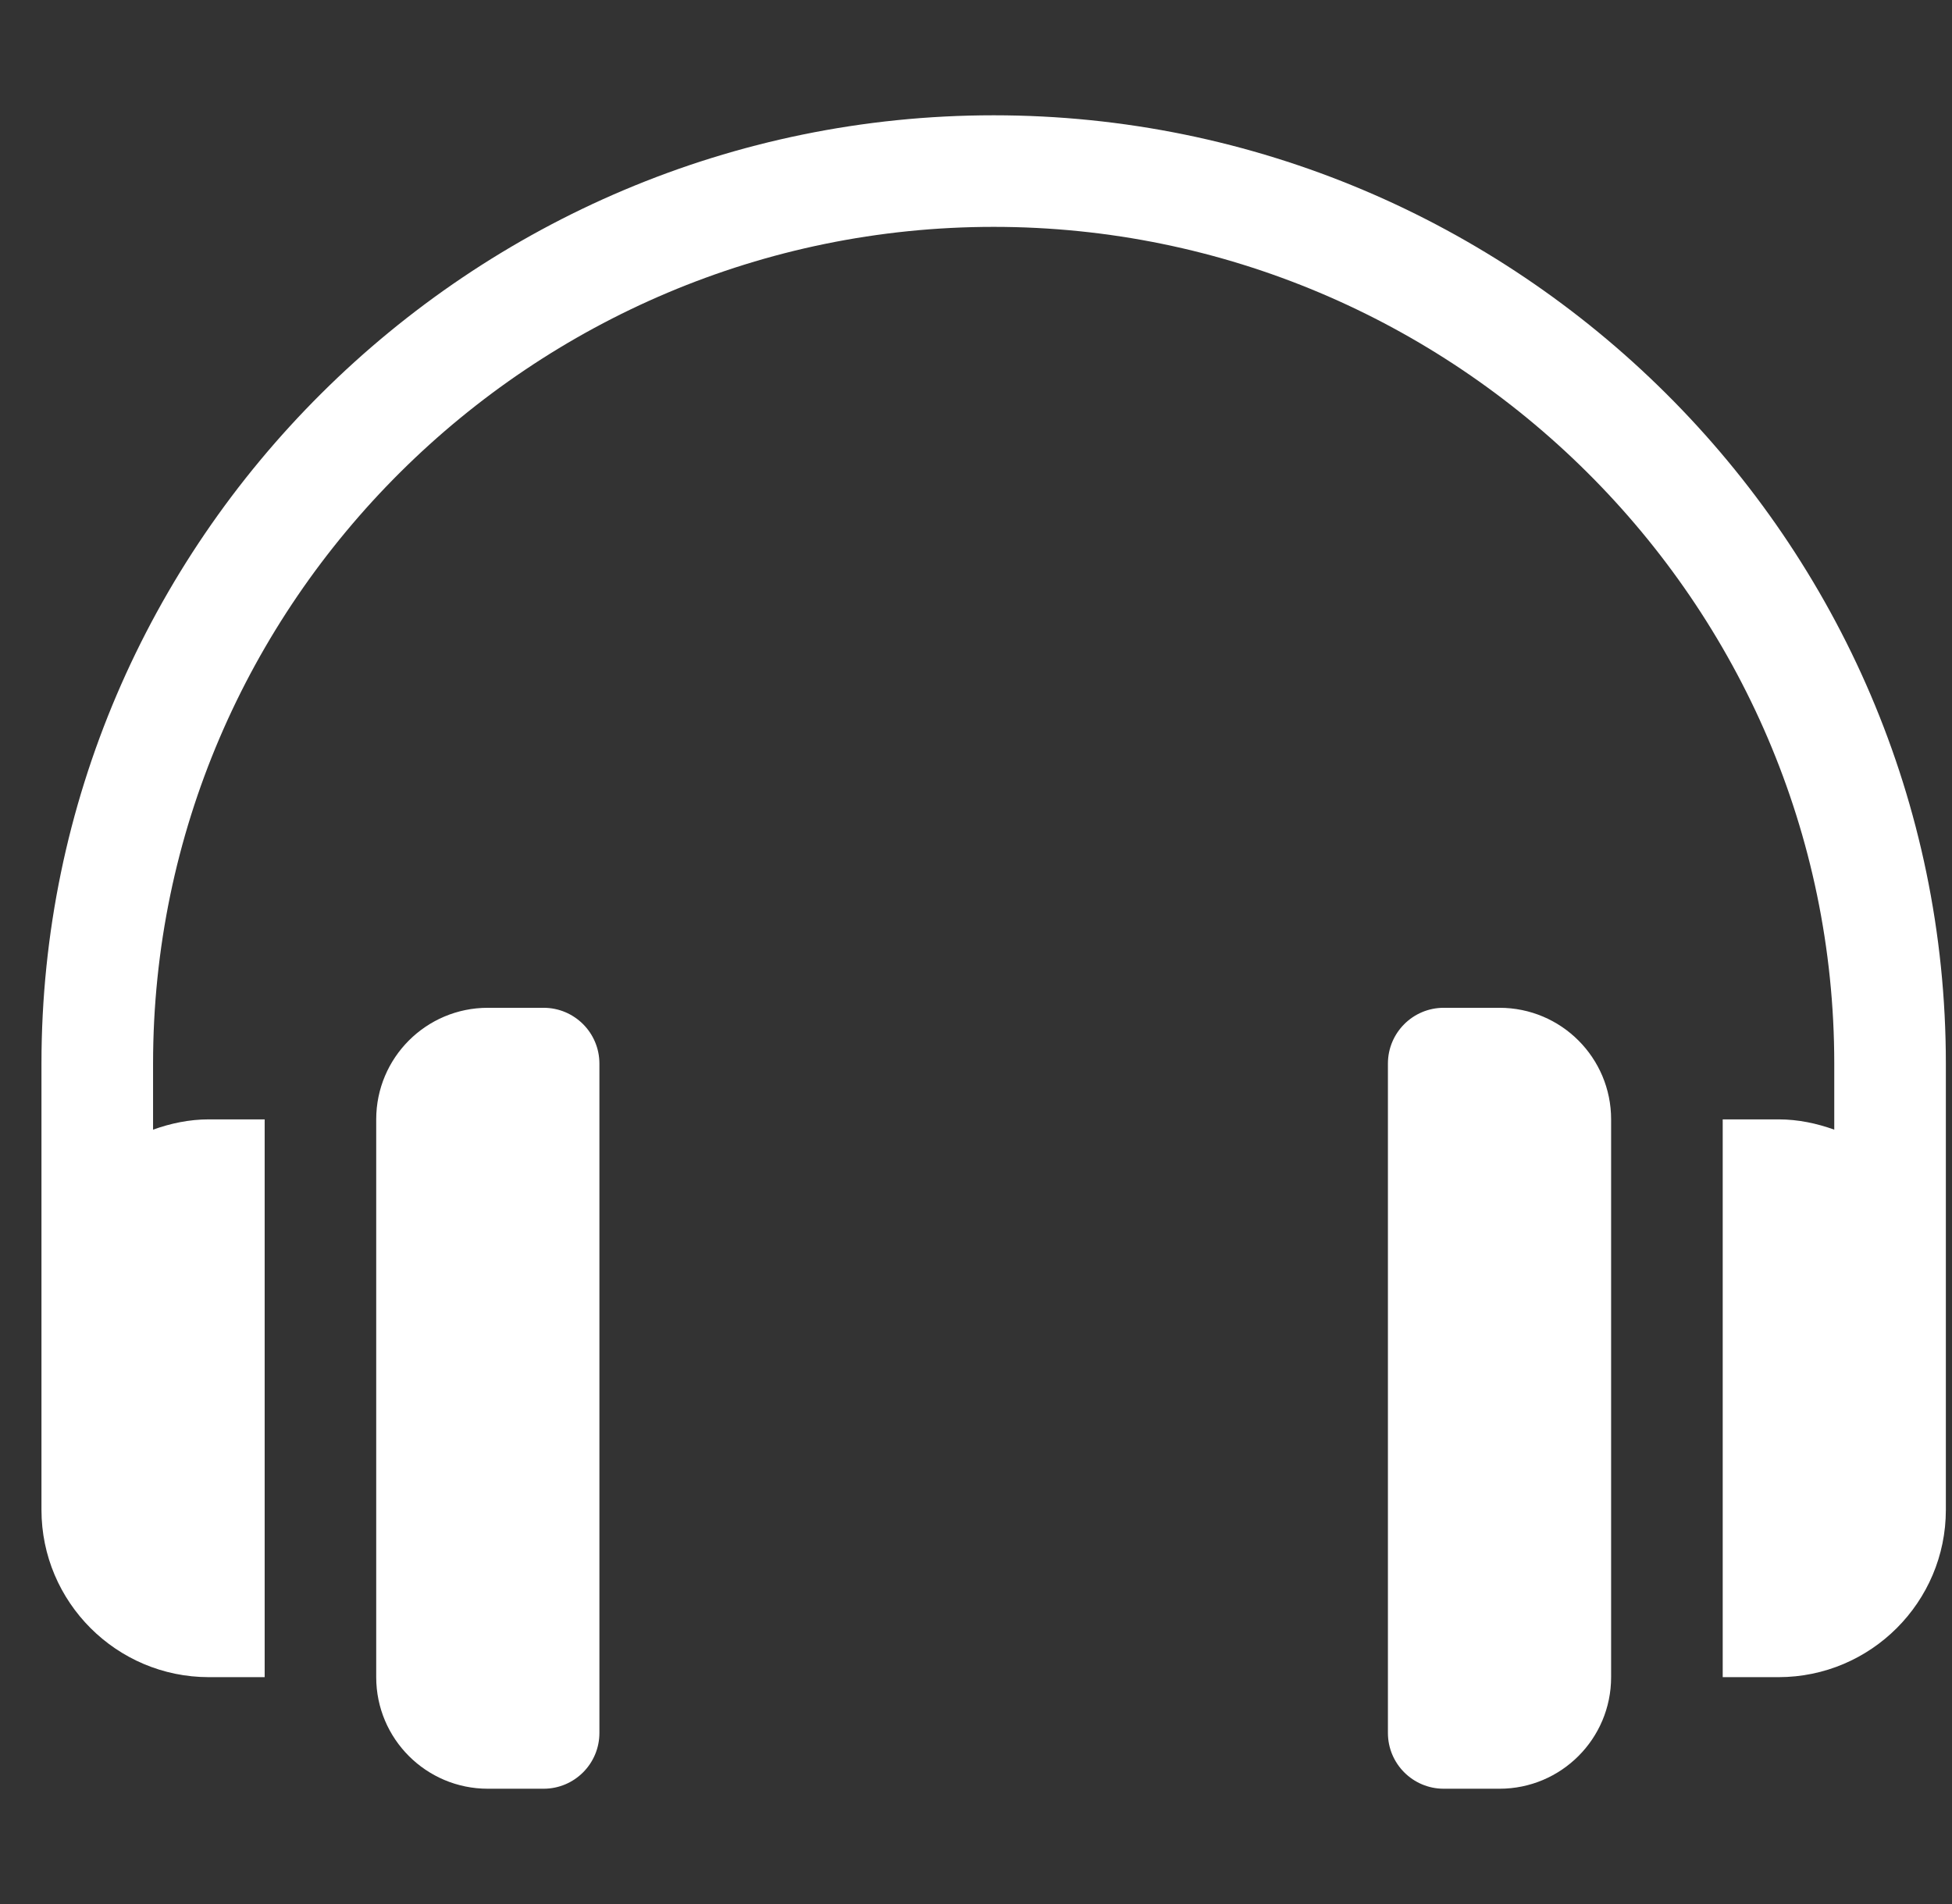 <svg width="41" height="40" viewBox="0 0 41 40" fill="none" xmlns="http://www.w3.org/2000/svg">
<rect x="0" y="0" width="41" height="40" fill="#333333" stroke="none"/>
<g clip-path="url(#clip0)">
<path d="M20.871 2.422C9.886 2.422 0.871 11.359 0.871 22.344V31.719C0.871 33.657 2.448 35.234 4.387 35.234H5.559V23.516H4.387C3.974 23.516 3.583 23.6 3.215 23.732V22.344C3.215 12.651 11.178 4.766 20.871 4.766C30.564 4.766 38.527 12.651 38.527 22.344V23.732C38.159 23.6 37.768 23.516 37.355 23.516H36.184V35.234H37.355C39.294 35.234 40.871 33.657 40.871 31.719V22.344C40.871 11.359 31.856 2.422 20.871 2.422Z" fill="white"/>
<path d="M11.418 21.172H10.246C8.952 21.172 7.902 22.221 7.902 23.516V35.234C7.902 36.529 8.952 37.578 10.246 37.578H11.418C12.065 37.578 12.59 37.053 12.59 36.406V22.344C12.59 21.697 12.065 21.172 11.418 21.172Z" fill="white"/>
<path d="M31.496 21.172H30.324C29.677 21.172 29.152 21.697 29.152 22.344V36.406C29.152 37.053 29.677 37.578 30.324 37.578H31.496C32.791 37.578 33.84 36.529 33.84 35.234V23.516C33.84 22.221 32.791 21.172 31.496 21.172Z" fill="white"/>
</g>
<defs>
<clipPath id="clip0">
<rect width="40" height="40" fill="white" transform="translate(0.871)"/>
</clipPath>
</defs>
</svg>
